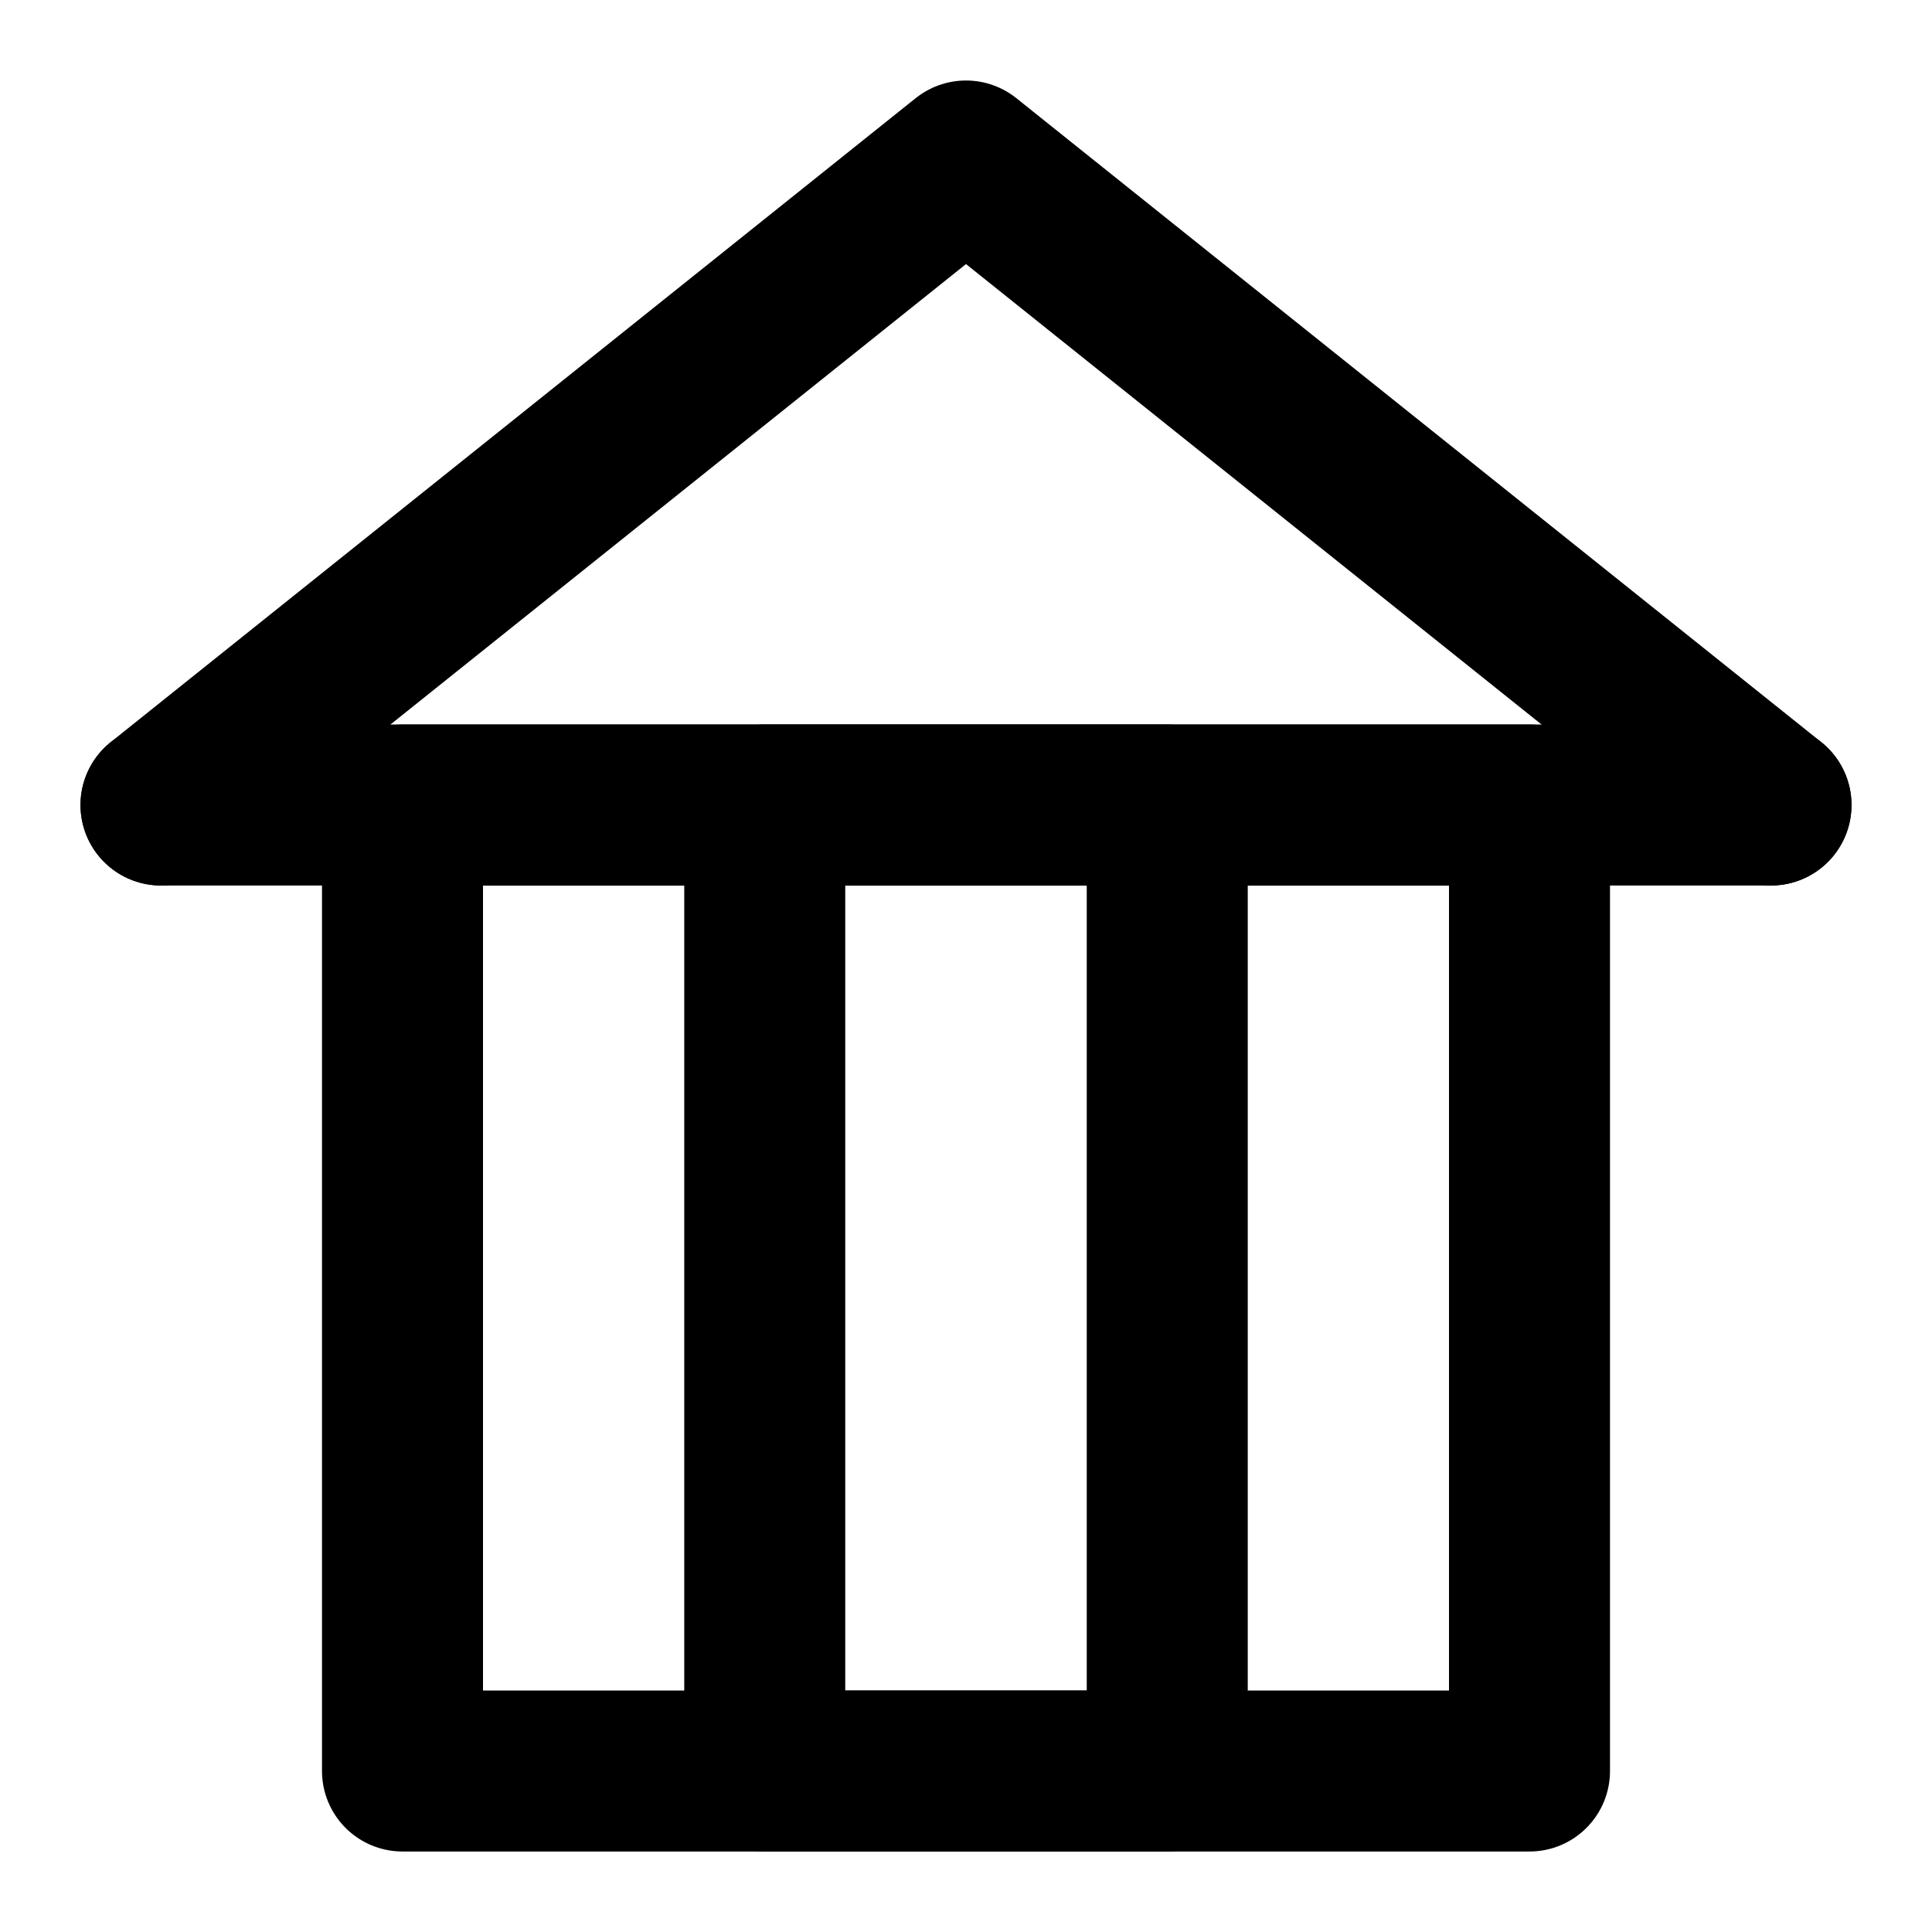 <svg xmlns="http://www.w3.org/2000/svg" width="800" height="800" viewBox="0 0 24 24" fill="none" stroke="currentColor" stroke-width="2" stroke-linecap="round" stroke-linejoin="round" class="feather"><polyline points="22,10 12,2 2,10"/><rect x="5" y="10" width="14" height="12"/><rect x="9.5" y="10" width="5" height="12"/><line x1="2" y1="10" x2="22" y2="10"/></svg>
